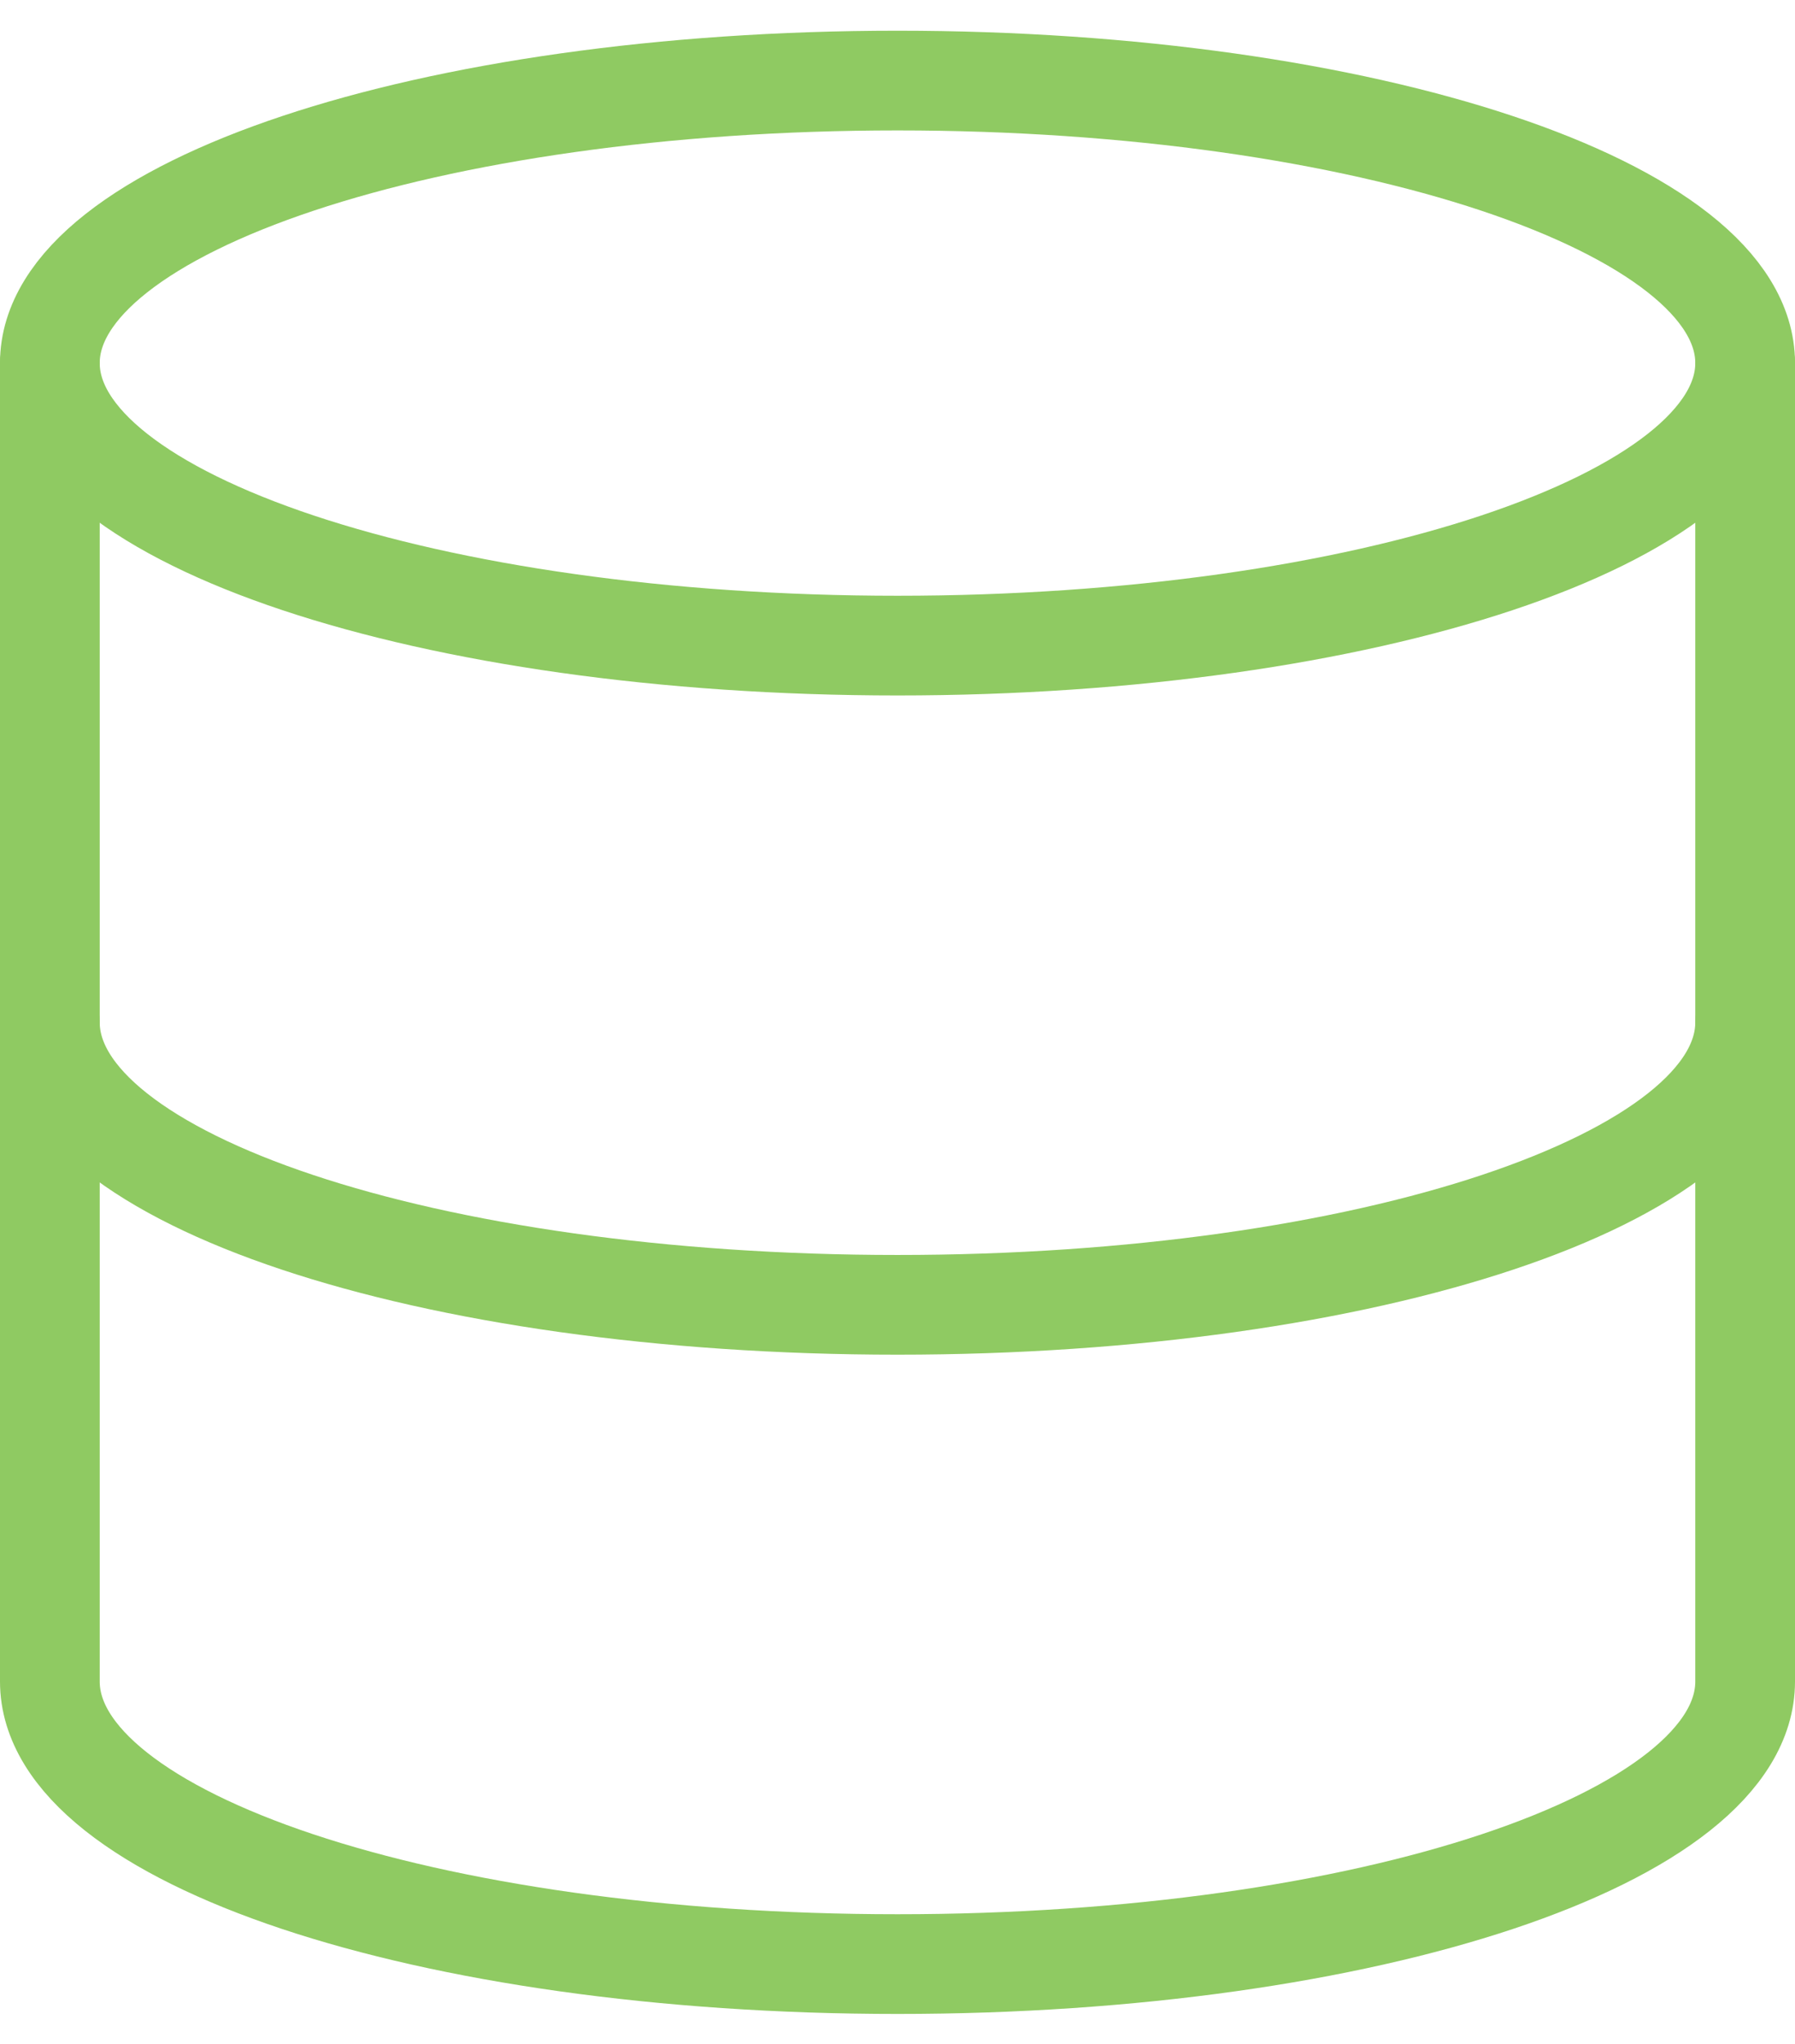 <svg width="36" height="41" viewBox="0 0 36 41" fill="none" xmlns="http://www.w3.org/2000/svg">
<path d="M18 12.949C27.389 12.949 35 10.412 35 7.282C35 4.153 27.389 1.616 18 1.616C8.611 1.616 1 4.153 1 7.282C1 10.412 8.611 12.949 18 12.949Z" stroke="#8FCA62" stroke-width="2" stroke-linecap="round" stroke-linejoin="round"/>
<path d="M35 20.505C35 23.64 27.444 26.171 18 26.171C8.556 26.171 1 23.64 1 20.505" stroke="#8FCA62" stroke-width="2" stroke-linecap="round" stroke-linejoin="round"/>
<path d="M1 7.282V33.727C1 36.862 8.556 39.394 18 39.394C27.444 39.394 35 36.862 35 33.727V7.282" stroke="#8FCA62" stroke-width="2" stroke-linecap="round" stroke-linejoin="round"/>
</svg>
